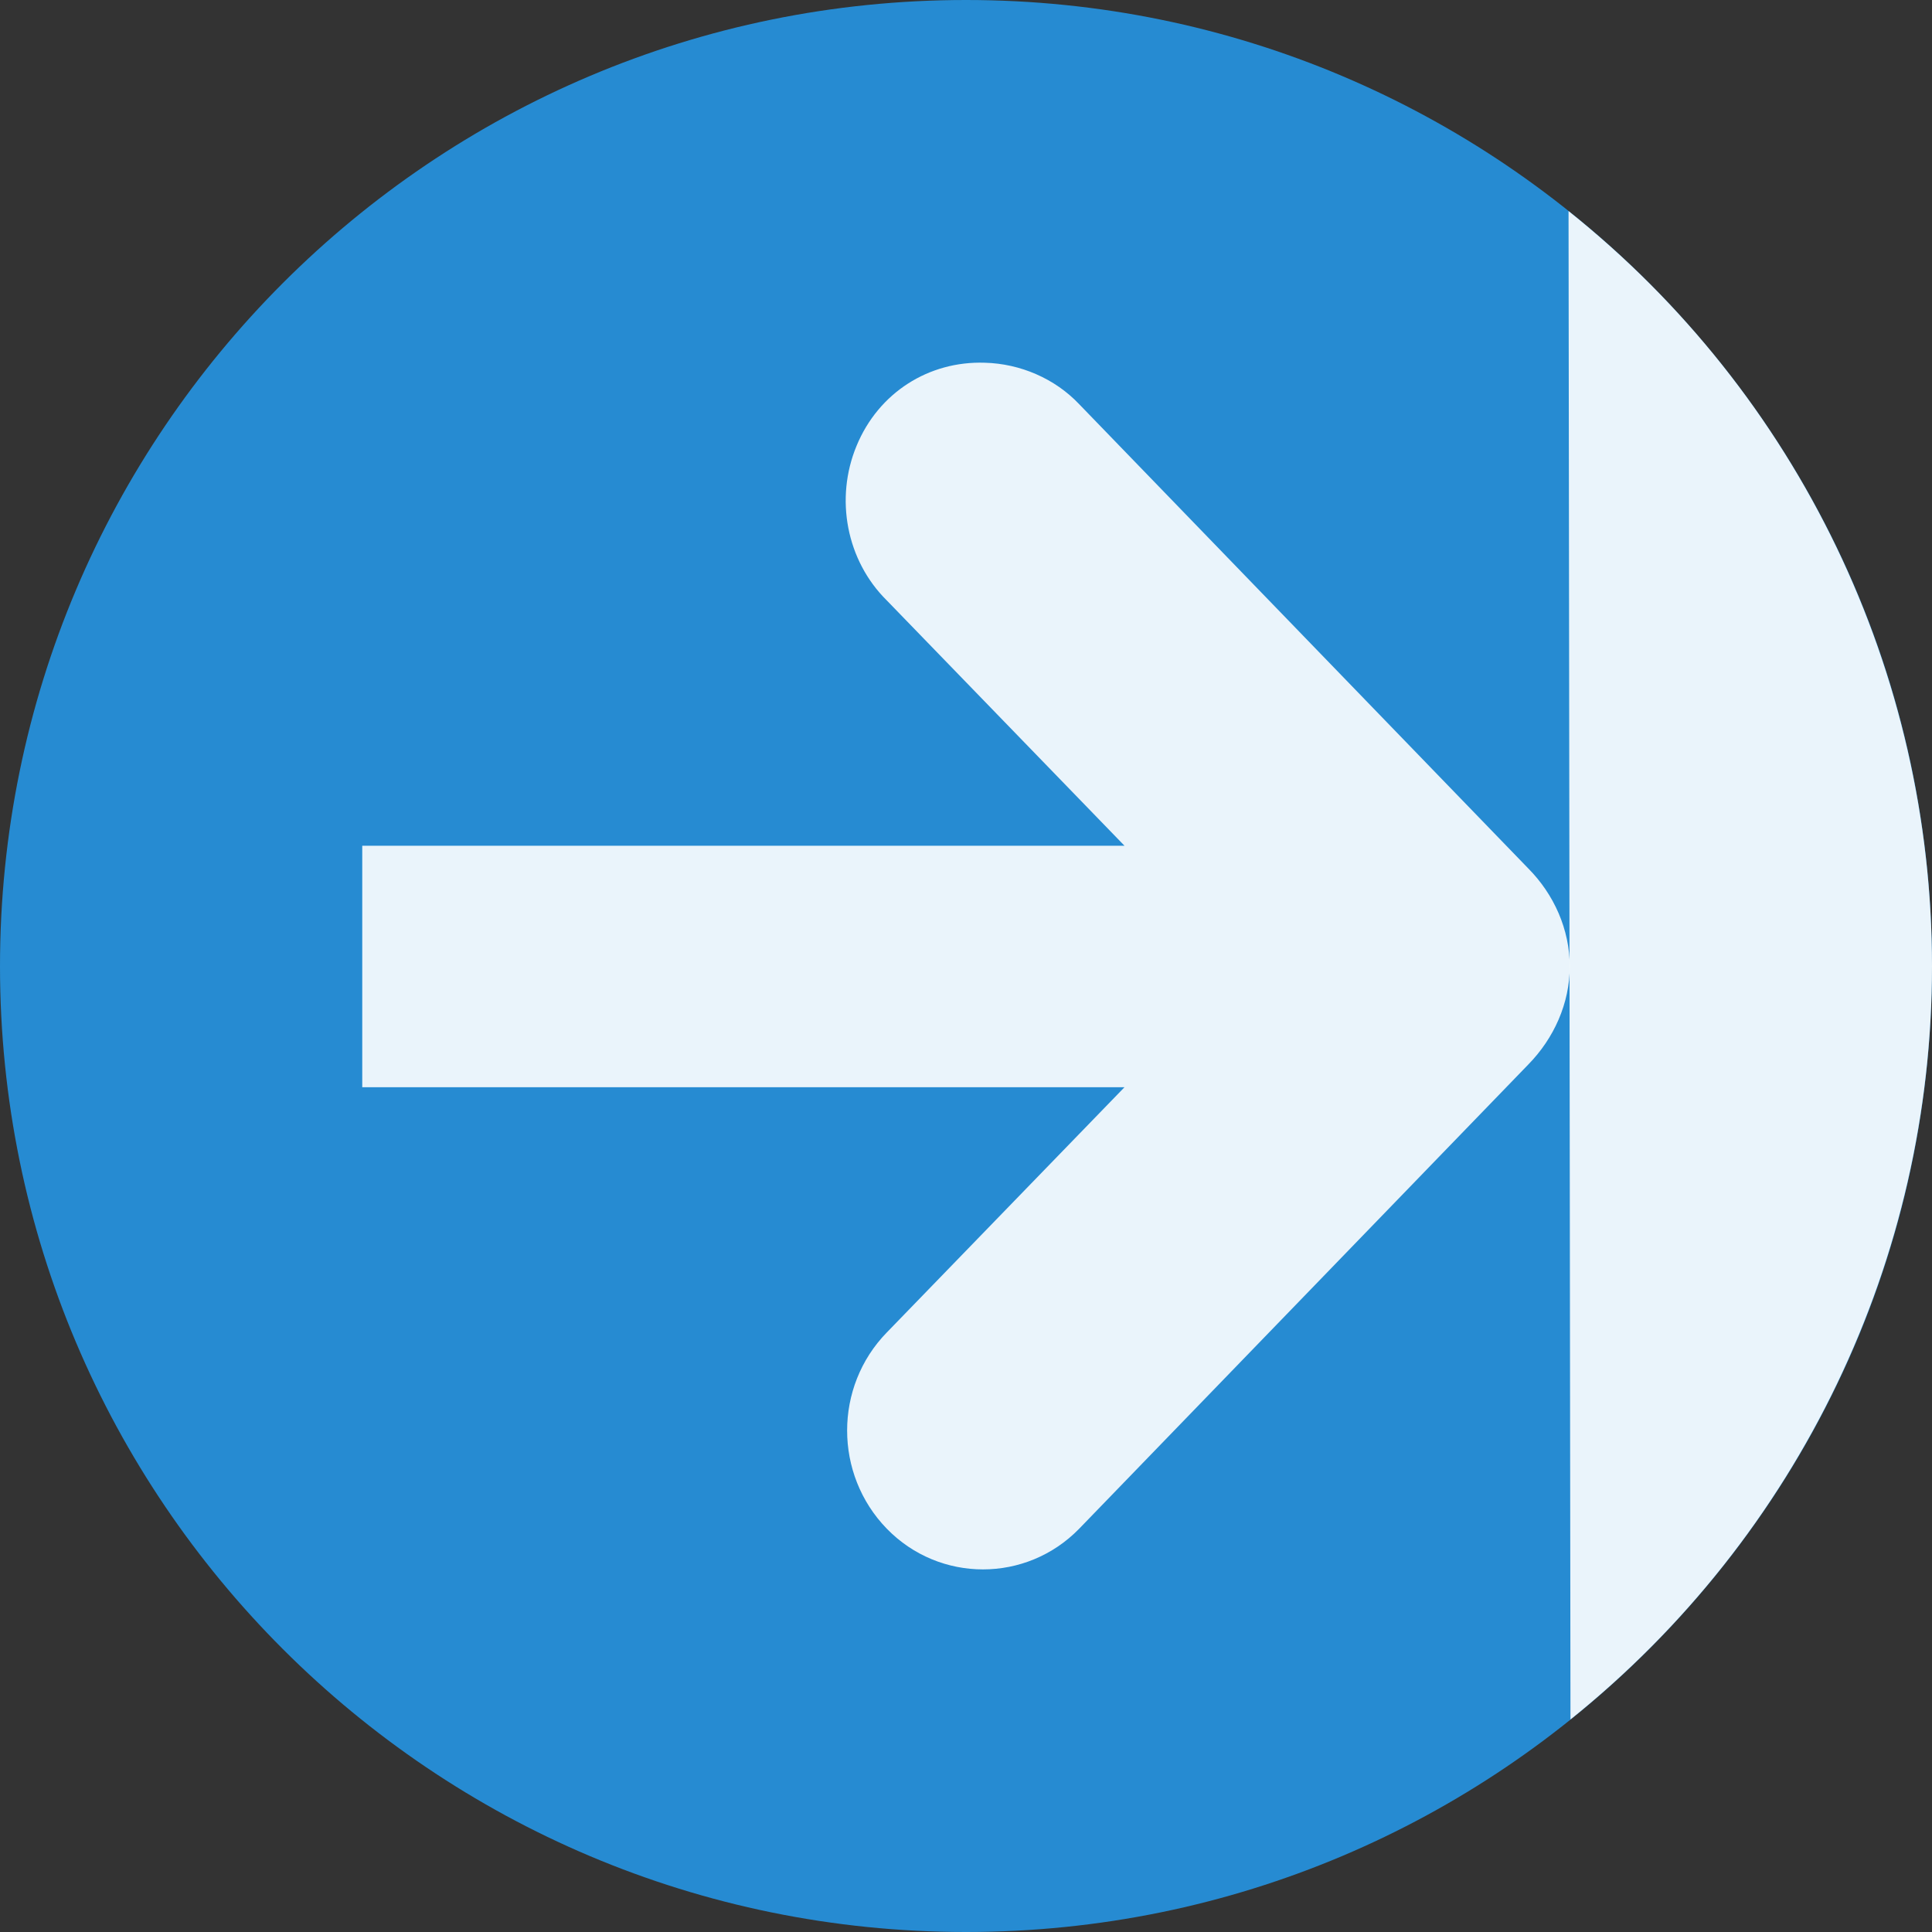 <svg width="32" xmlns="http://www.w3.org/2000/svg" height="32" viewBox="0 0 32 32" xmlns:xlink="http://www.w3.org/1999/xlink">
<rect x="0" y="0" width="32" height="32" fill="#333333" stroke="none"/>
<path style="fill:#268bd2;fill-rule:evenodd" d="M 32 16.004 C 32 24.84 24.836 32 16 32 C 7.164 32 0 24.84 0 16.004 C 0 7.164 7.164 0 16 0 C 24.836 0 32 7.164 32 16.004 Z "/>
<g style="fill:#fff;fill-opacity:.902">
<path d="M 16.312 6.008 C 15.383 5.977 14.551 6.504 14.188 7.383 C 13.824 8.258 14.02 9.285 14.688 9.945 L 18.625 14.008 L 6 14.008 L 6 18.008 L 18.625 18.008 L 14.688 22.07 C 13.812 22.969 13.812 24.418 14.688 25.32 C 15.562 26.219 17 26.219 17.875 25.32 L 25.312 17.633 C 25.738 17.199 26 16.617 26 16.008 C 26 15.395 25.738 14.812 25.312 14.383 L 17.875 6.695 C 17.473 6.27 16.898 6.023 16.312 6.008 Z "/>
<path style="fill-rule:evenodd" d="M 25.98 3.496 C 29.785 6.531 32 11.133 32 16.004 C 32 20.855 29.797 25.441 26.012 28.48 "/>
</g>
</svg>
